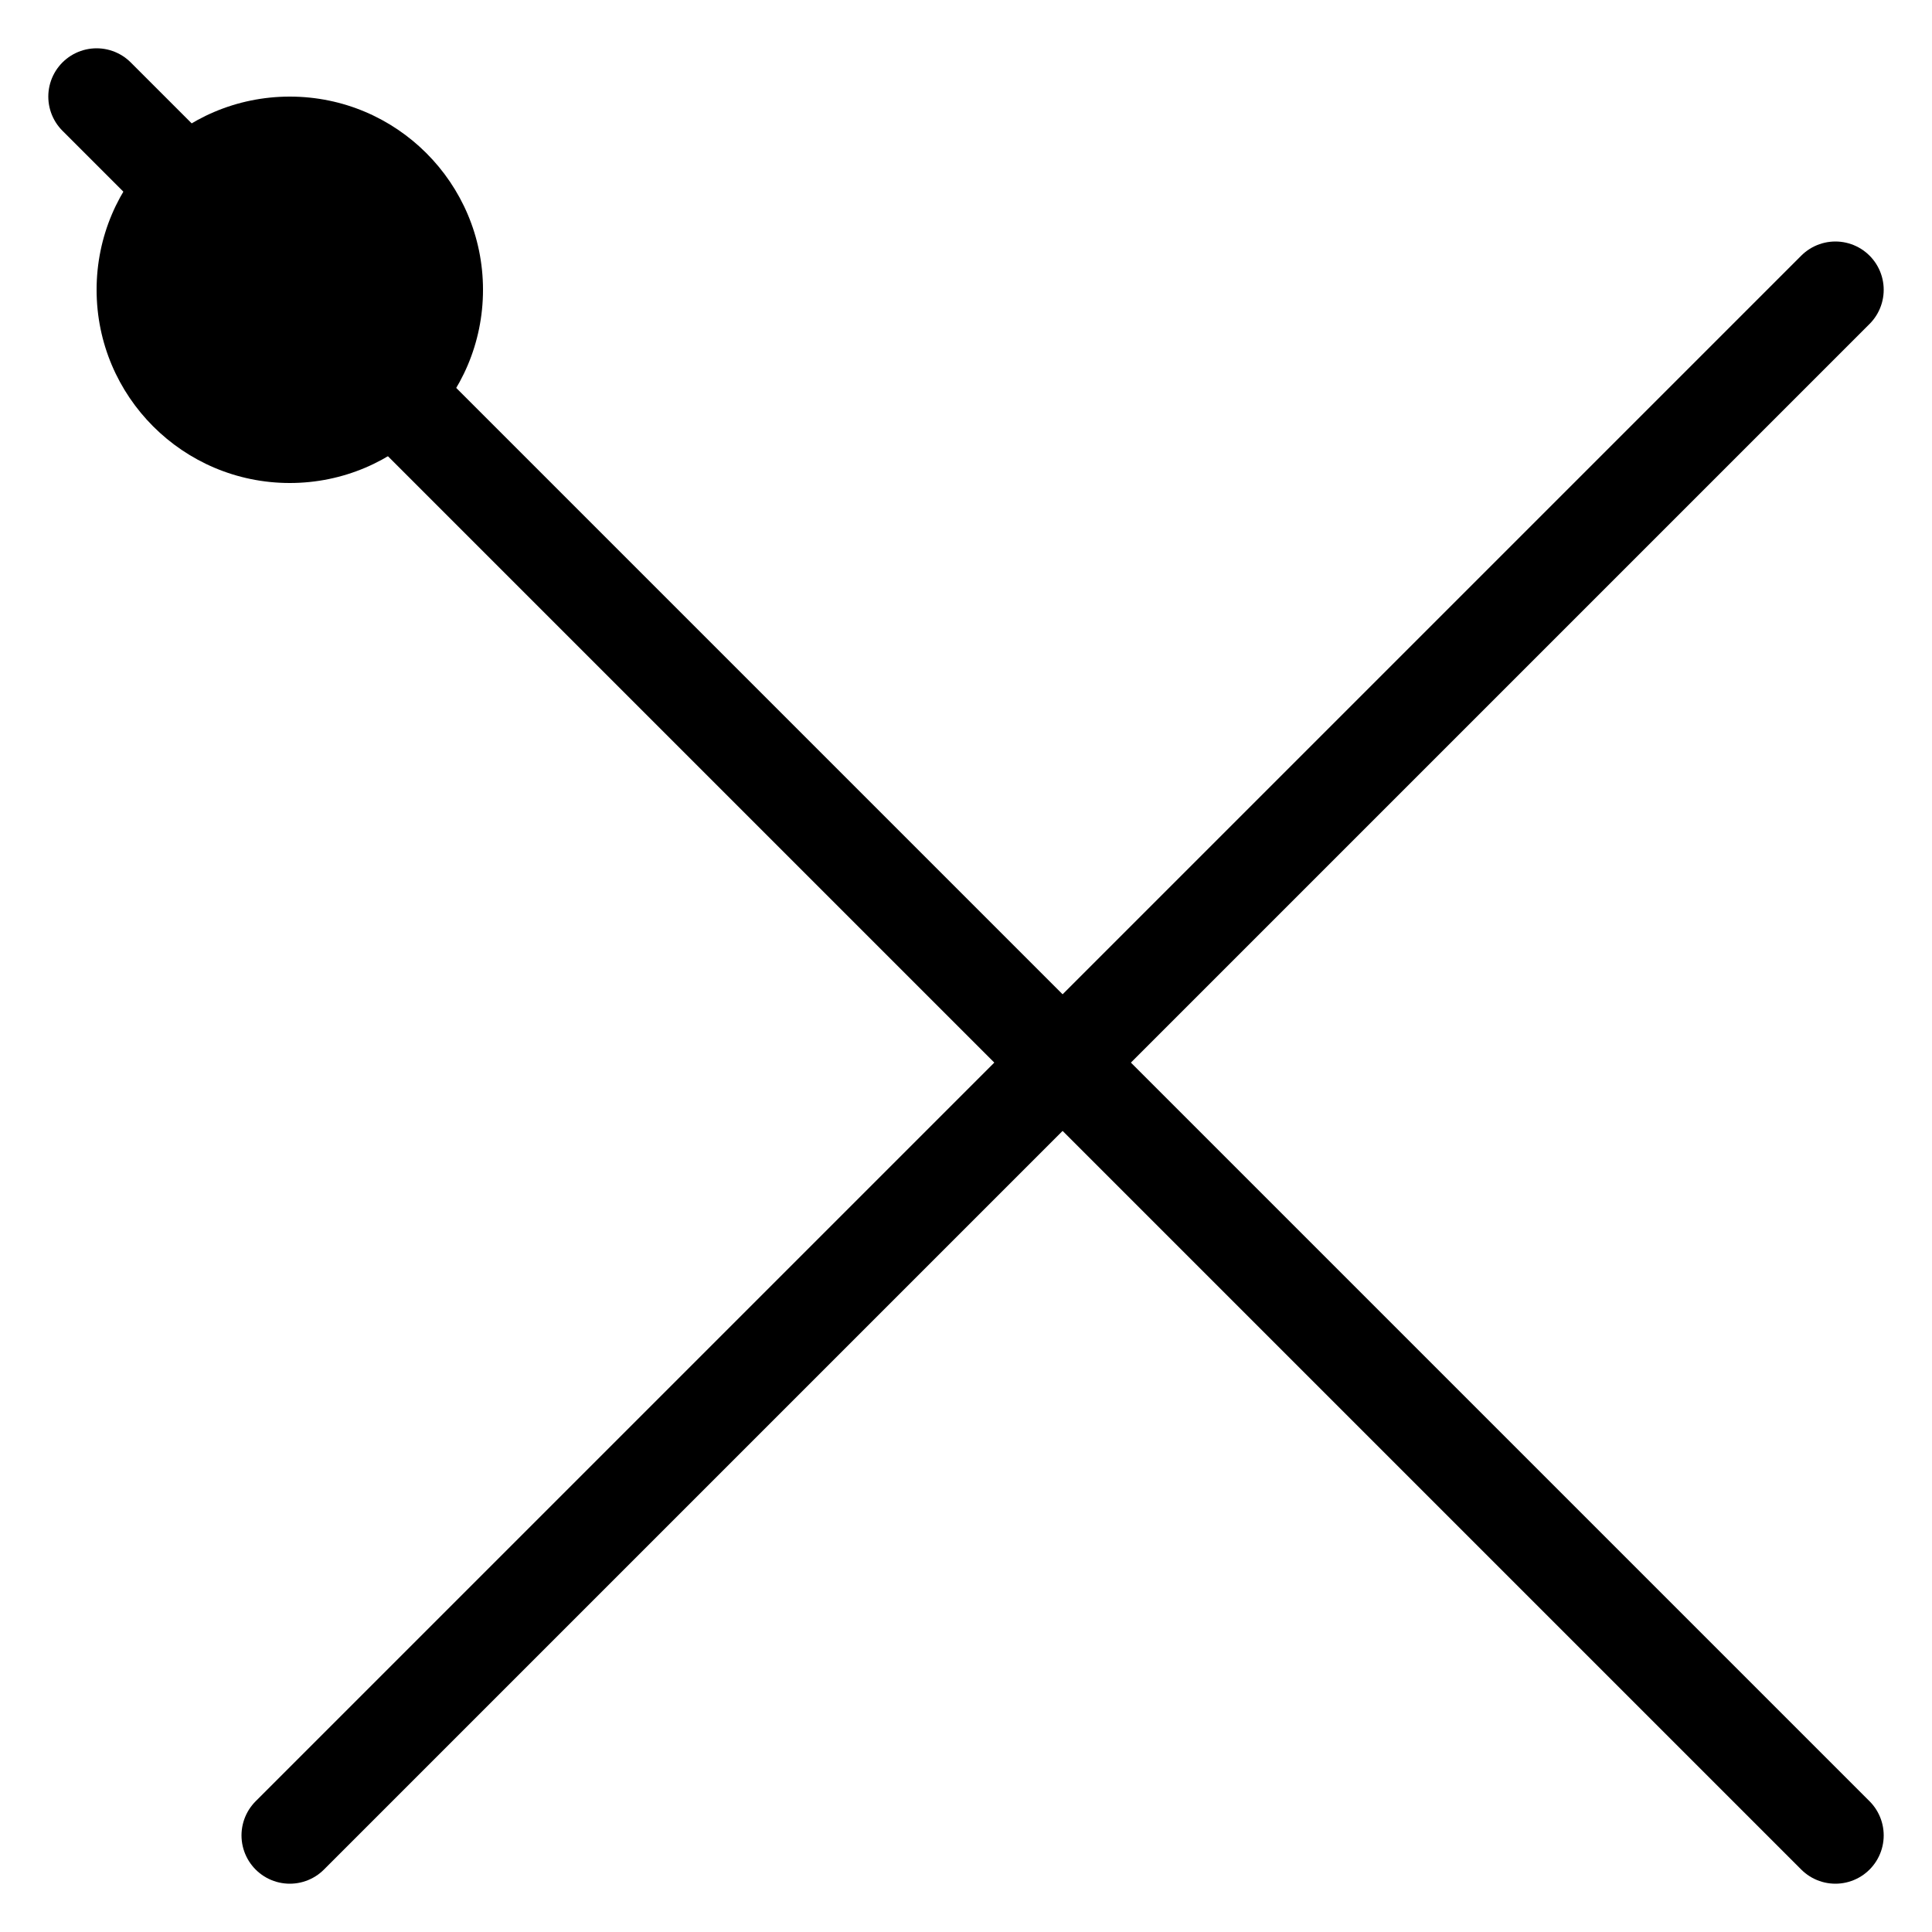 <?xml version="1.0" encoding="UTF-8"?>
<svg xmlns="http://www.w3.org/2000/svg"
     xmlns:xlink="http://www.w3.org/1999/xlink"
     version="1.1" baseProfile="full"
     width="100px" height="100px">

  <line x1="15" x2="95" y1="95" y2="15" stroke-linecap="round" stroke-width="5" stroke="black"></line>
  <line x1="5" x2="95" y1="5" y2="95" stroke-linecap="round" stroke-width="5" stroke="black"></line>
  <circle r="10" cx="15" cy="15"></circle>

</svg>
